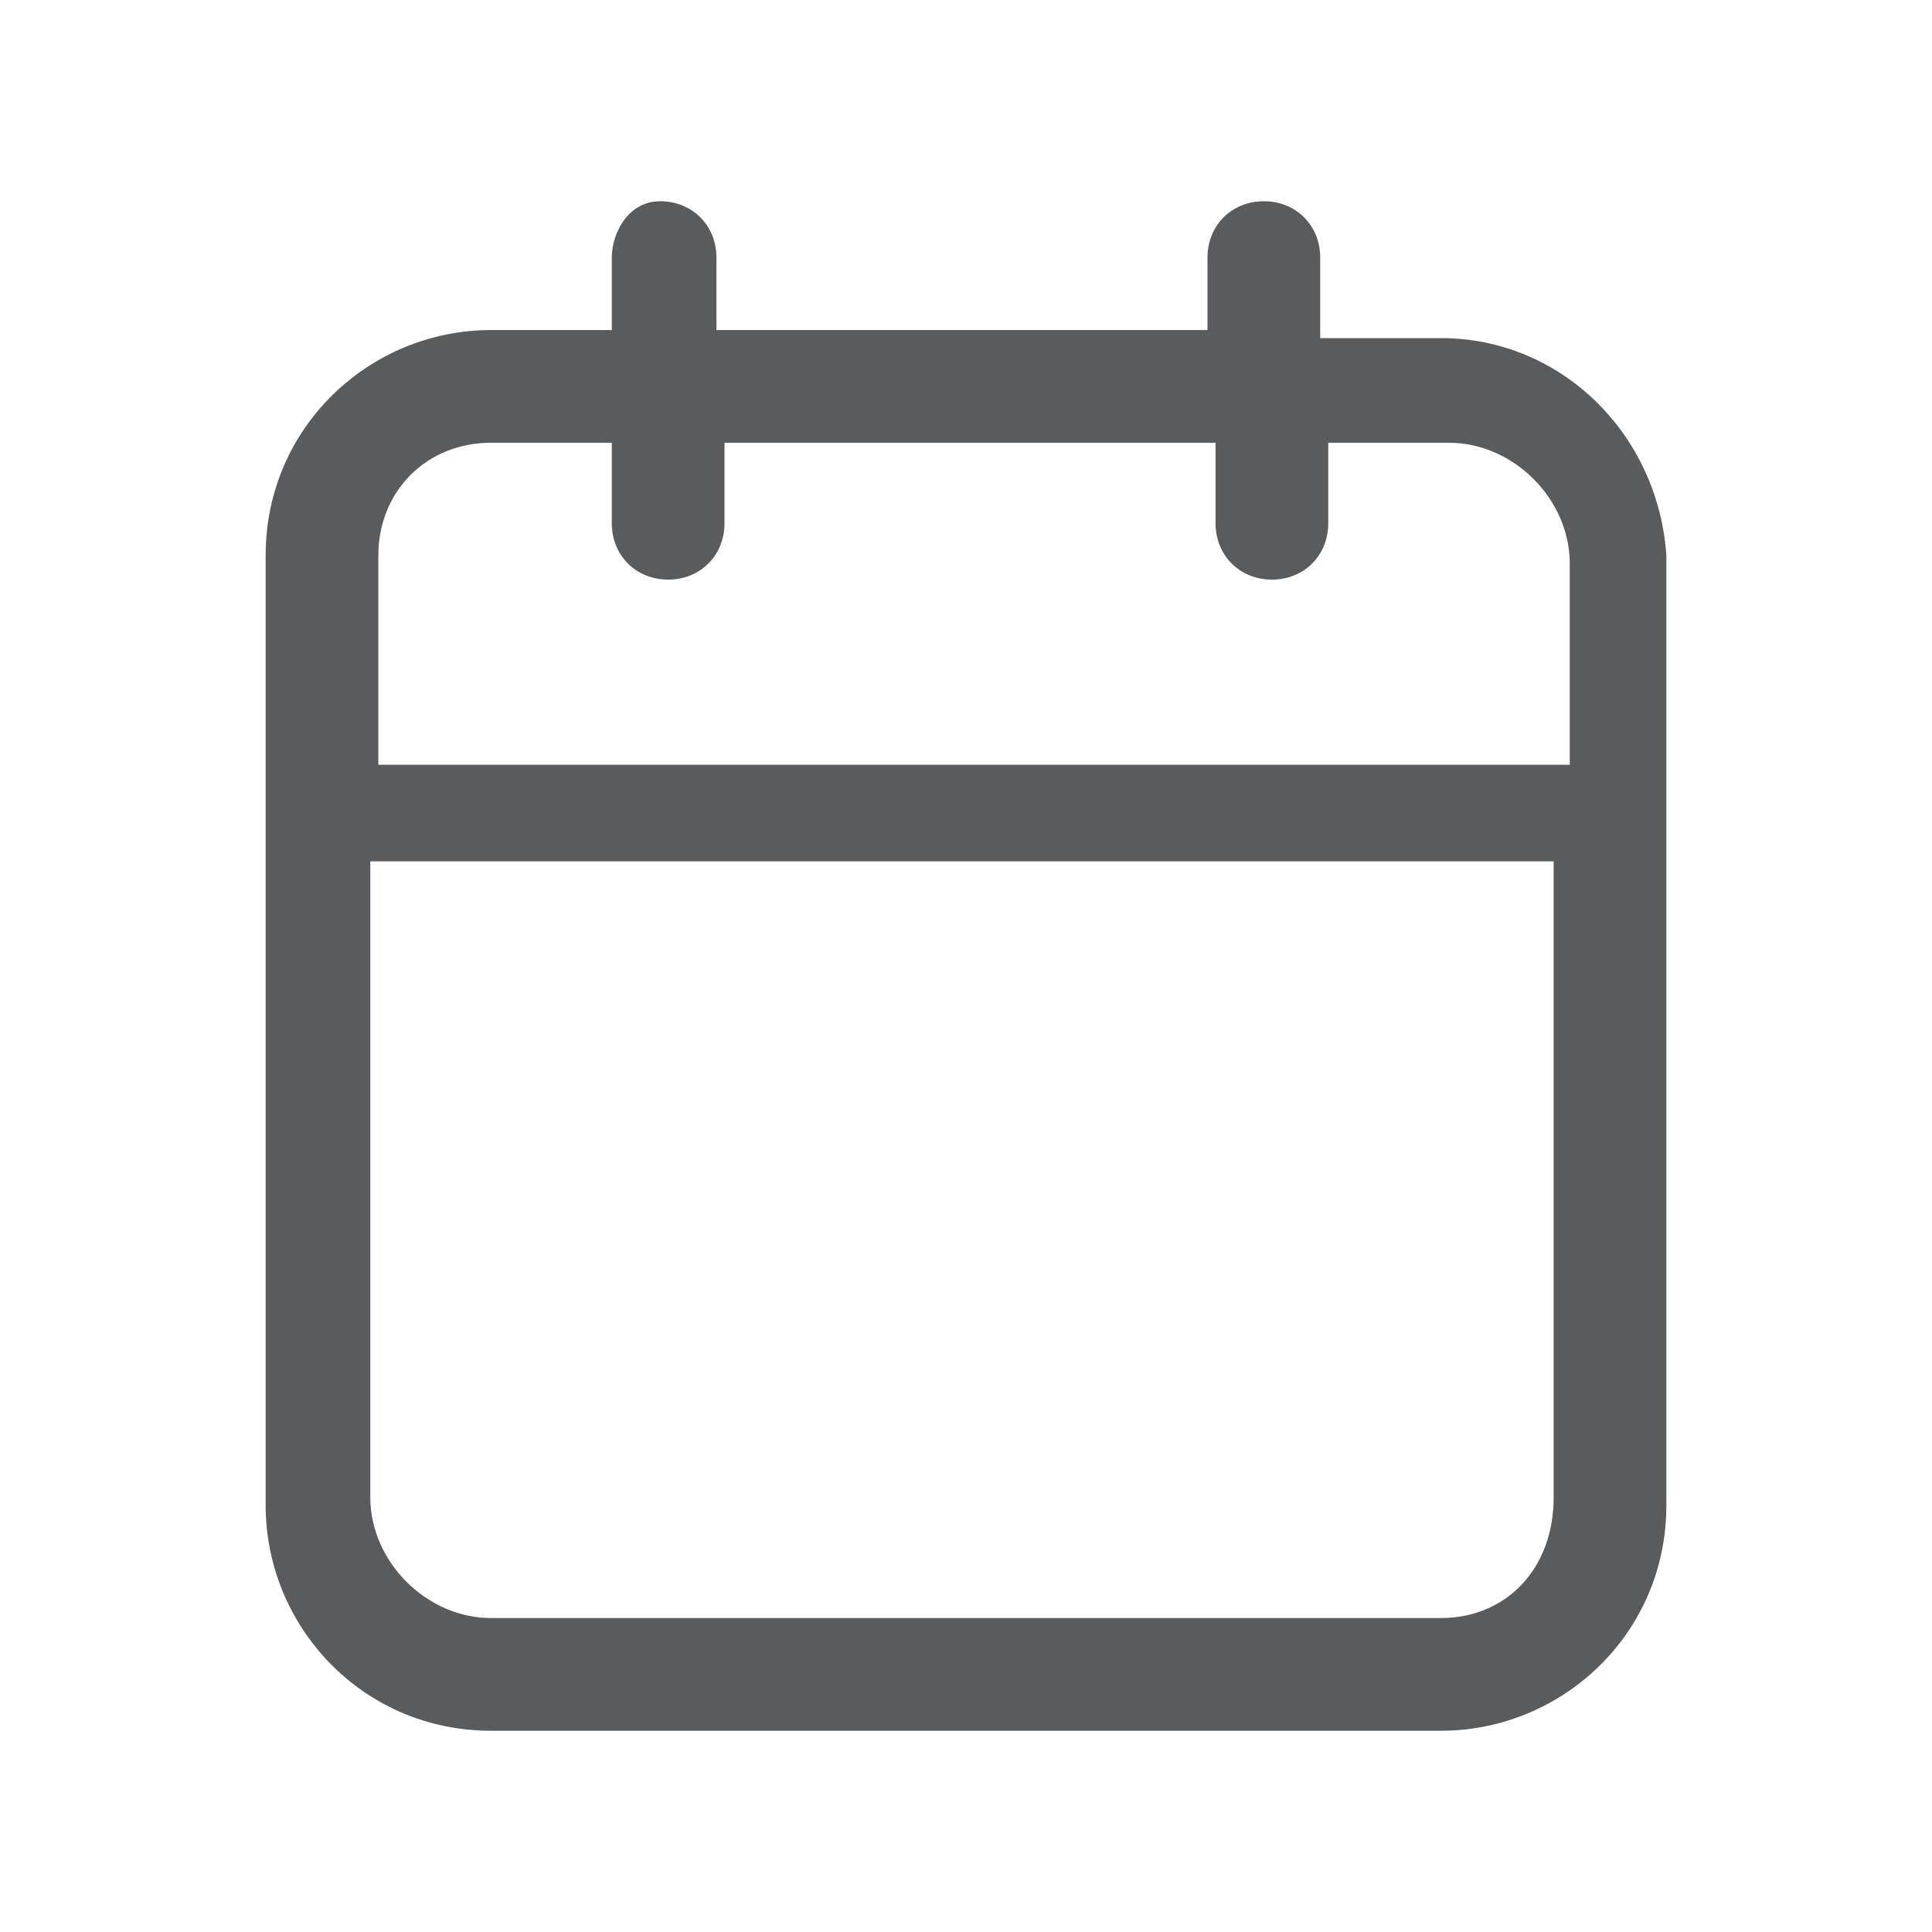 <?xml version="1.0" encoding="utf-8"?>
<!-- Generator: Adobe Illustrator 26.0.3, SVG Export Plug-In . SVG Version: 6.00 Build 0)  -->
<svg version="1.1" id="Layer_1" xmlns="http://www.w3.org/2000/svg" xmlns:xlink="http://www.w3.org/1999/xlink" x="0px" y="0px"
	 viewBox="0 0 24 24" style="enable-background:new 0 0 24 24;" xml:space="preserve">
<style type="text/css">
	.st0{fill:#222228;}
	.st1{fill:#595B5D;}
	.st2{fill:#FFFFFF;}
	.st3{fill:#294E92;}
	.st4{fill:#1D1D1B;}
	.st5{fill-rule:evenodd;clip-rule:evenodd;fill:#585959;}
	.st6{fill:#B2B2B2;}
	.st7{fill:#585959;}
</style>
<path class="st1" d="M17.9,4.2h-1.5V3.2c0-0.4-0.3-0.7-0.7-0.7s-0.7,0.3-0.7,0.7v0.9H8.9V3.2c0-0.4-0.3-0.7-0.7-0.7S7.6,2.9,7.6,3.2
	v0.9H6.1c-1.5,0-2.8,1.2-2.8,2.8v11.8c0,1.5,1.2,2.8,2.8,2.8h11.8c1.5,0,2.8-1.2,2.8-2.8V6.9C20.6,5.4,19.4,4.2,17.9,4.2z M6.1,5.5
	h1.5v1c0,0.4,0.3,0.7,0.7,0.7s0.7-0.3,0.7-0.7v-1h6.1v1c0,0.4,0.3,0.7,0.7,0.7s0.7-0.3,0.7-0.7v-1h1.5c0.8,0,1.5,0.7,1.5,1.5v2.5
	H4.7V6.9C4.7,6.1,5.3,5.5,6.1,5.5z M17.9,20.1H6.1c-0.8,0-1.5-0.7-1.5-1.5v-7.9h14.7v7.9C19.3,19.5,18.7,20.1,17.9,20.1z"/>
</svg>

